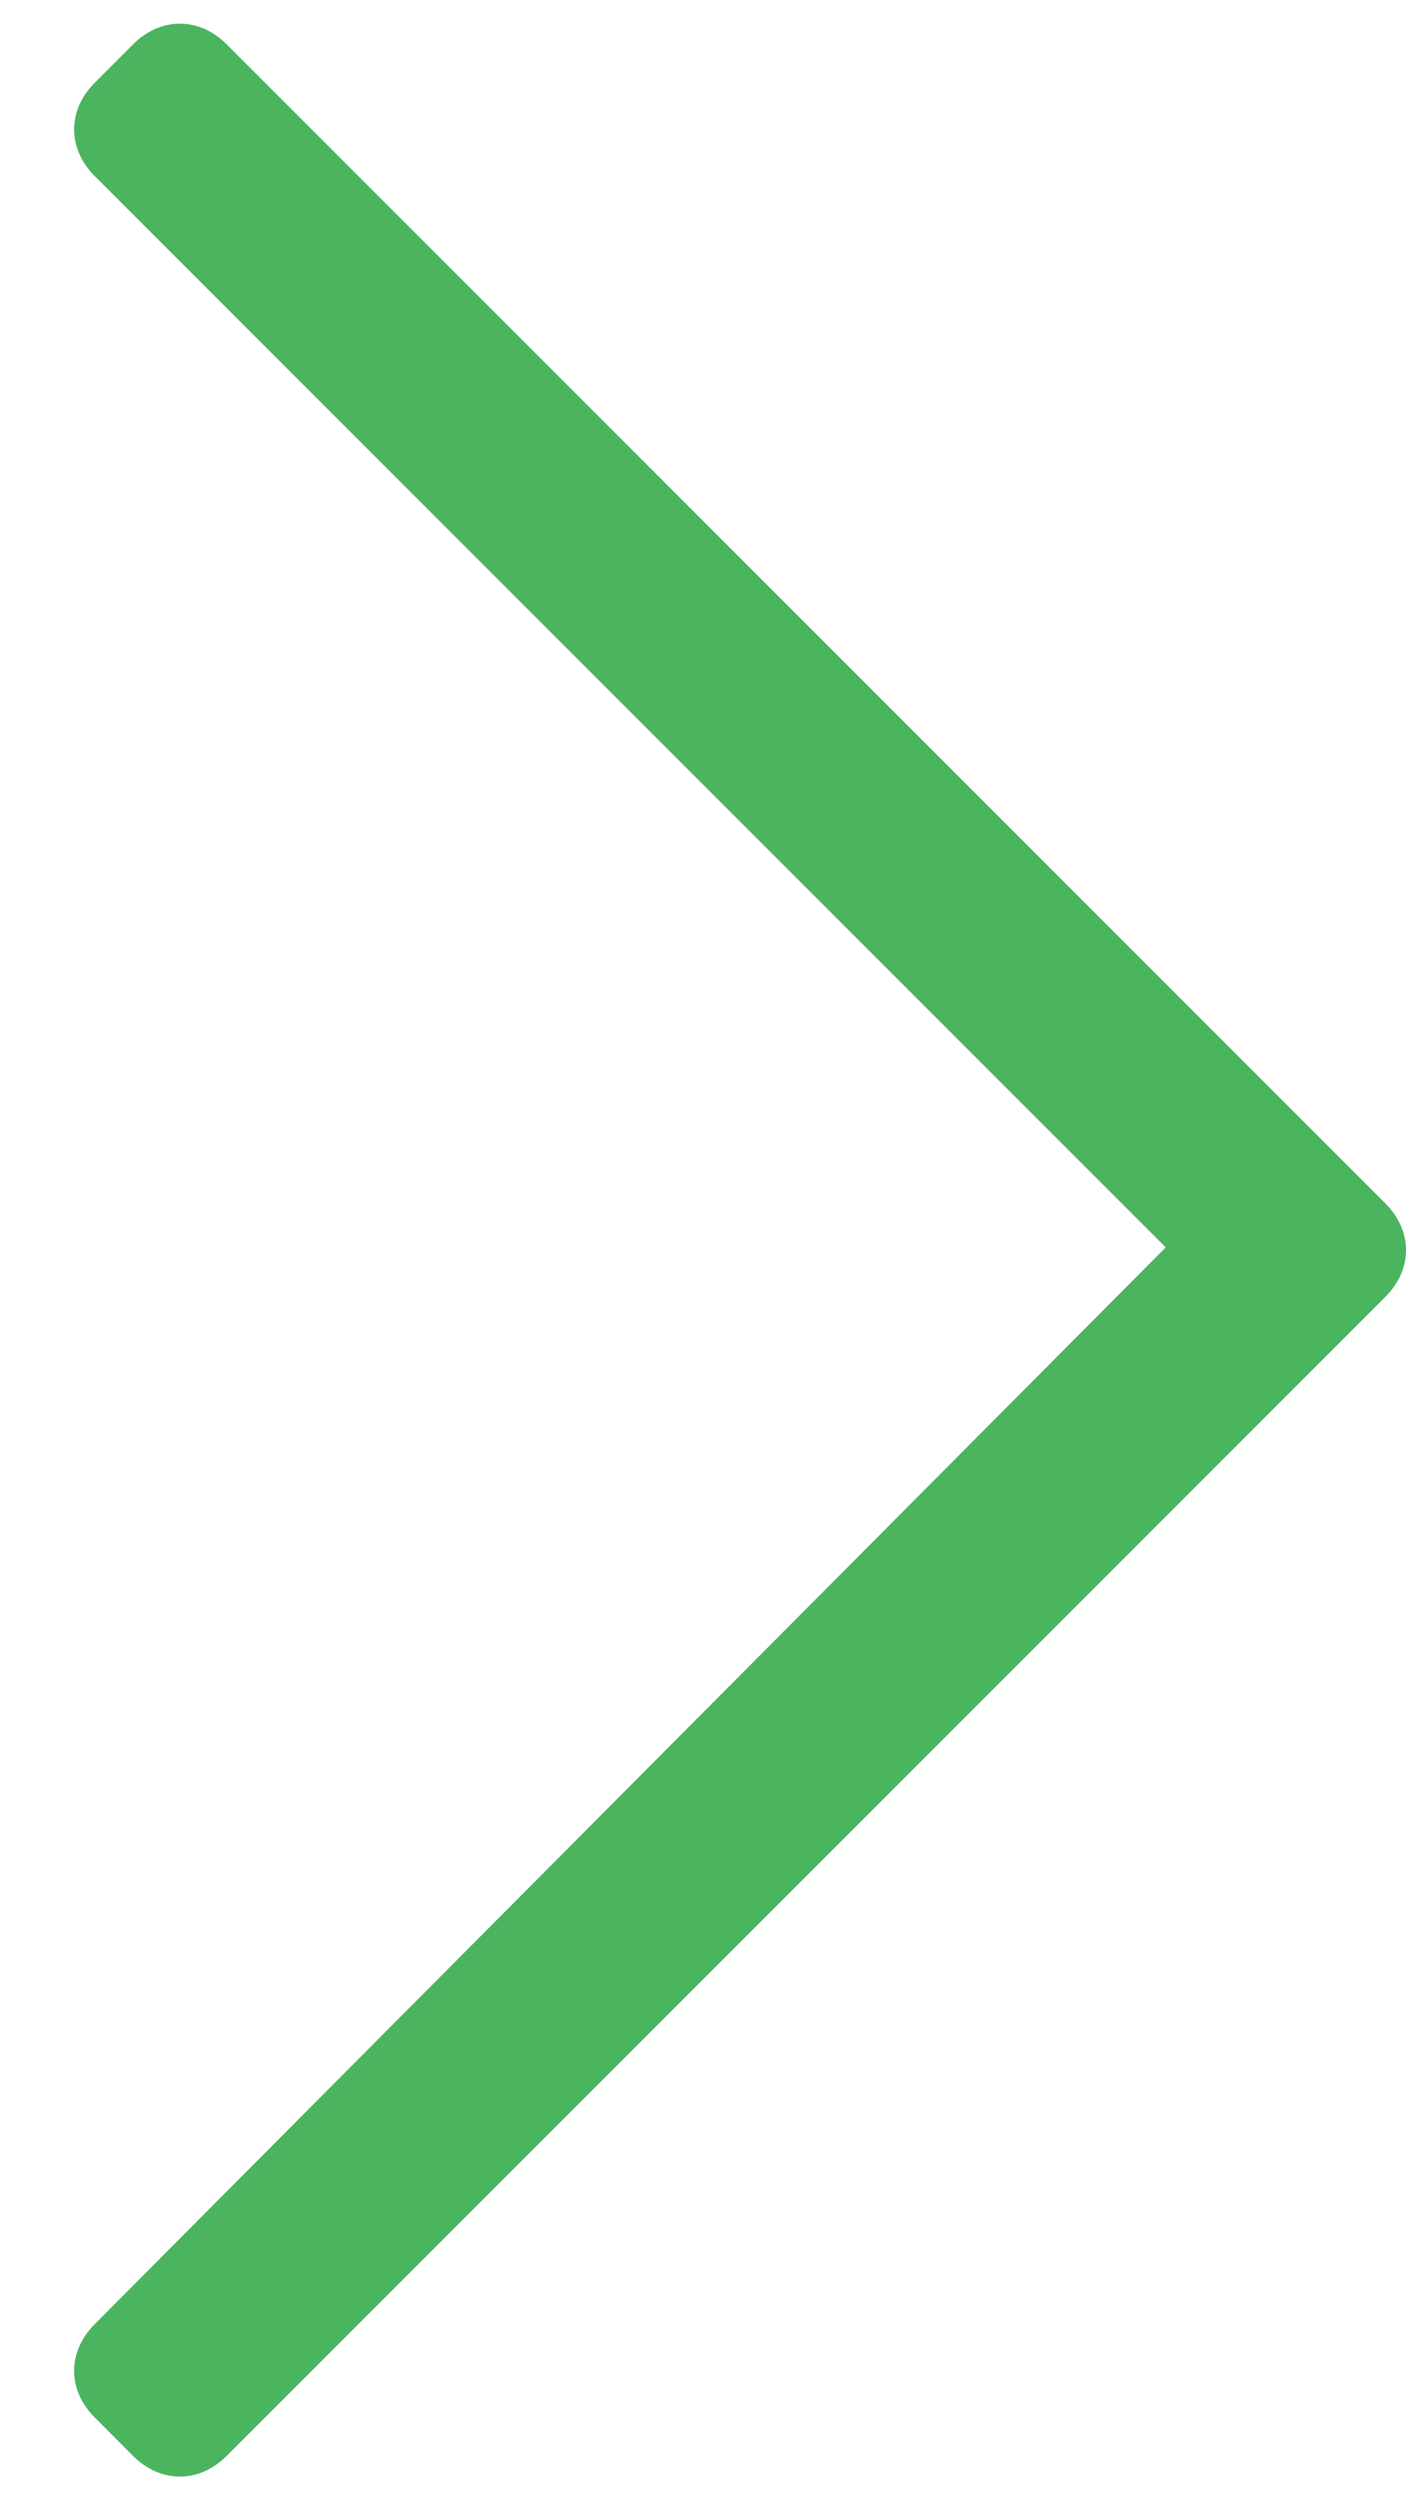 <svg width="18" height="32" viewBox="0 0 18 32" fill="none" xmlns="http://www.w3.org/2000/svg">
<path d="M1.705 0.566L1.213 1.059C0.861 1.41 0.861 1.902 1.213 2.254L14.924 15.965L1.213 29.746C0.861 30.098 0.861 30.59 1.213 30.941L1.705 31.434C2.057 31.785 2.549 31.785 2.9 31.434L17.736 16.598C18.088 16.246 18.088 15.754 17.736 15.402L2.9 0.566C2.549 0.215 2.057 0.215 1.705 0.566Z" fill="#4BB45E"/>
</svg>
